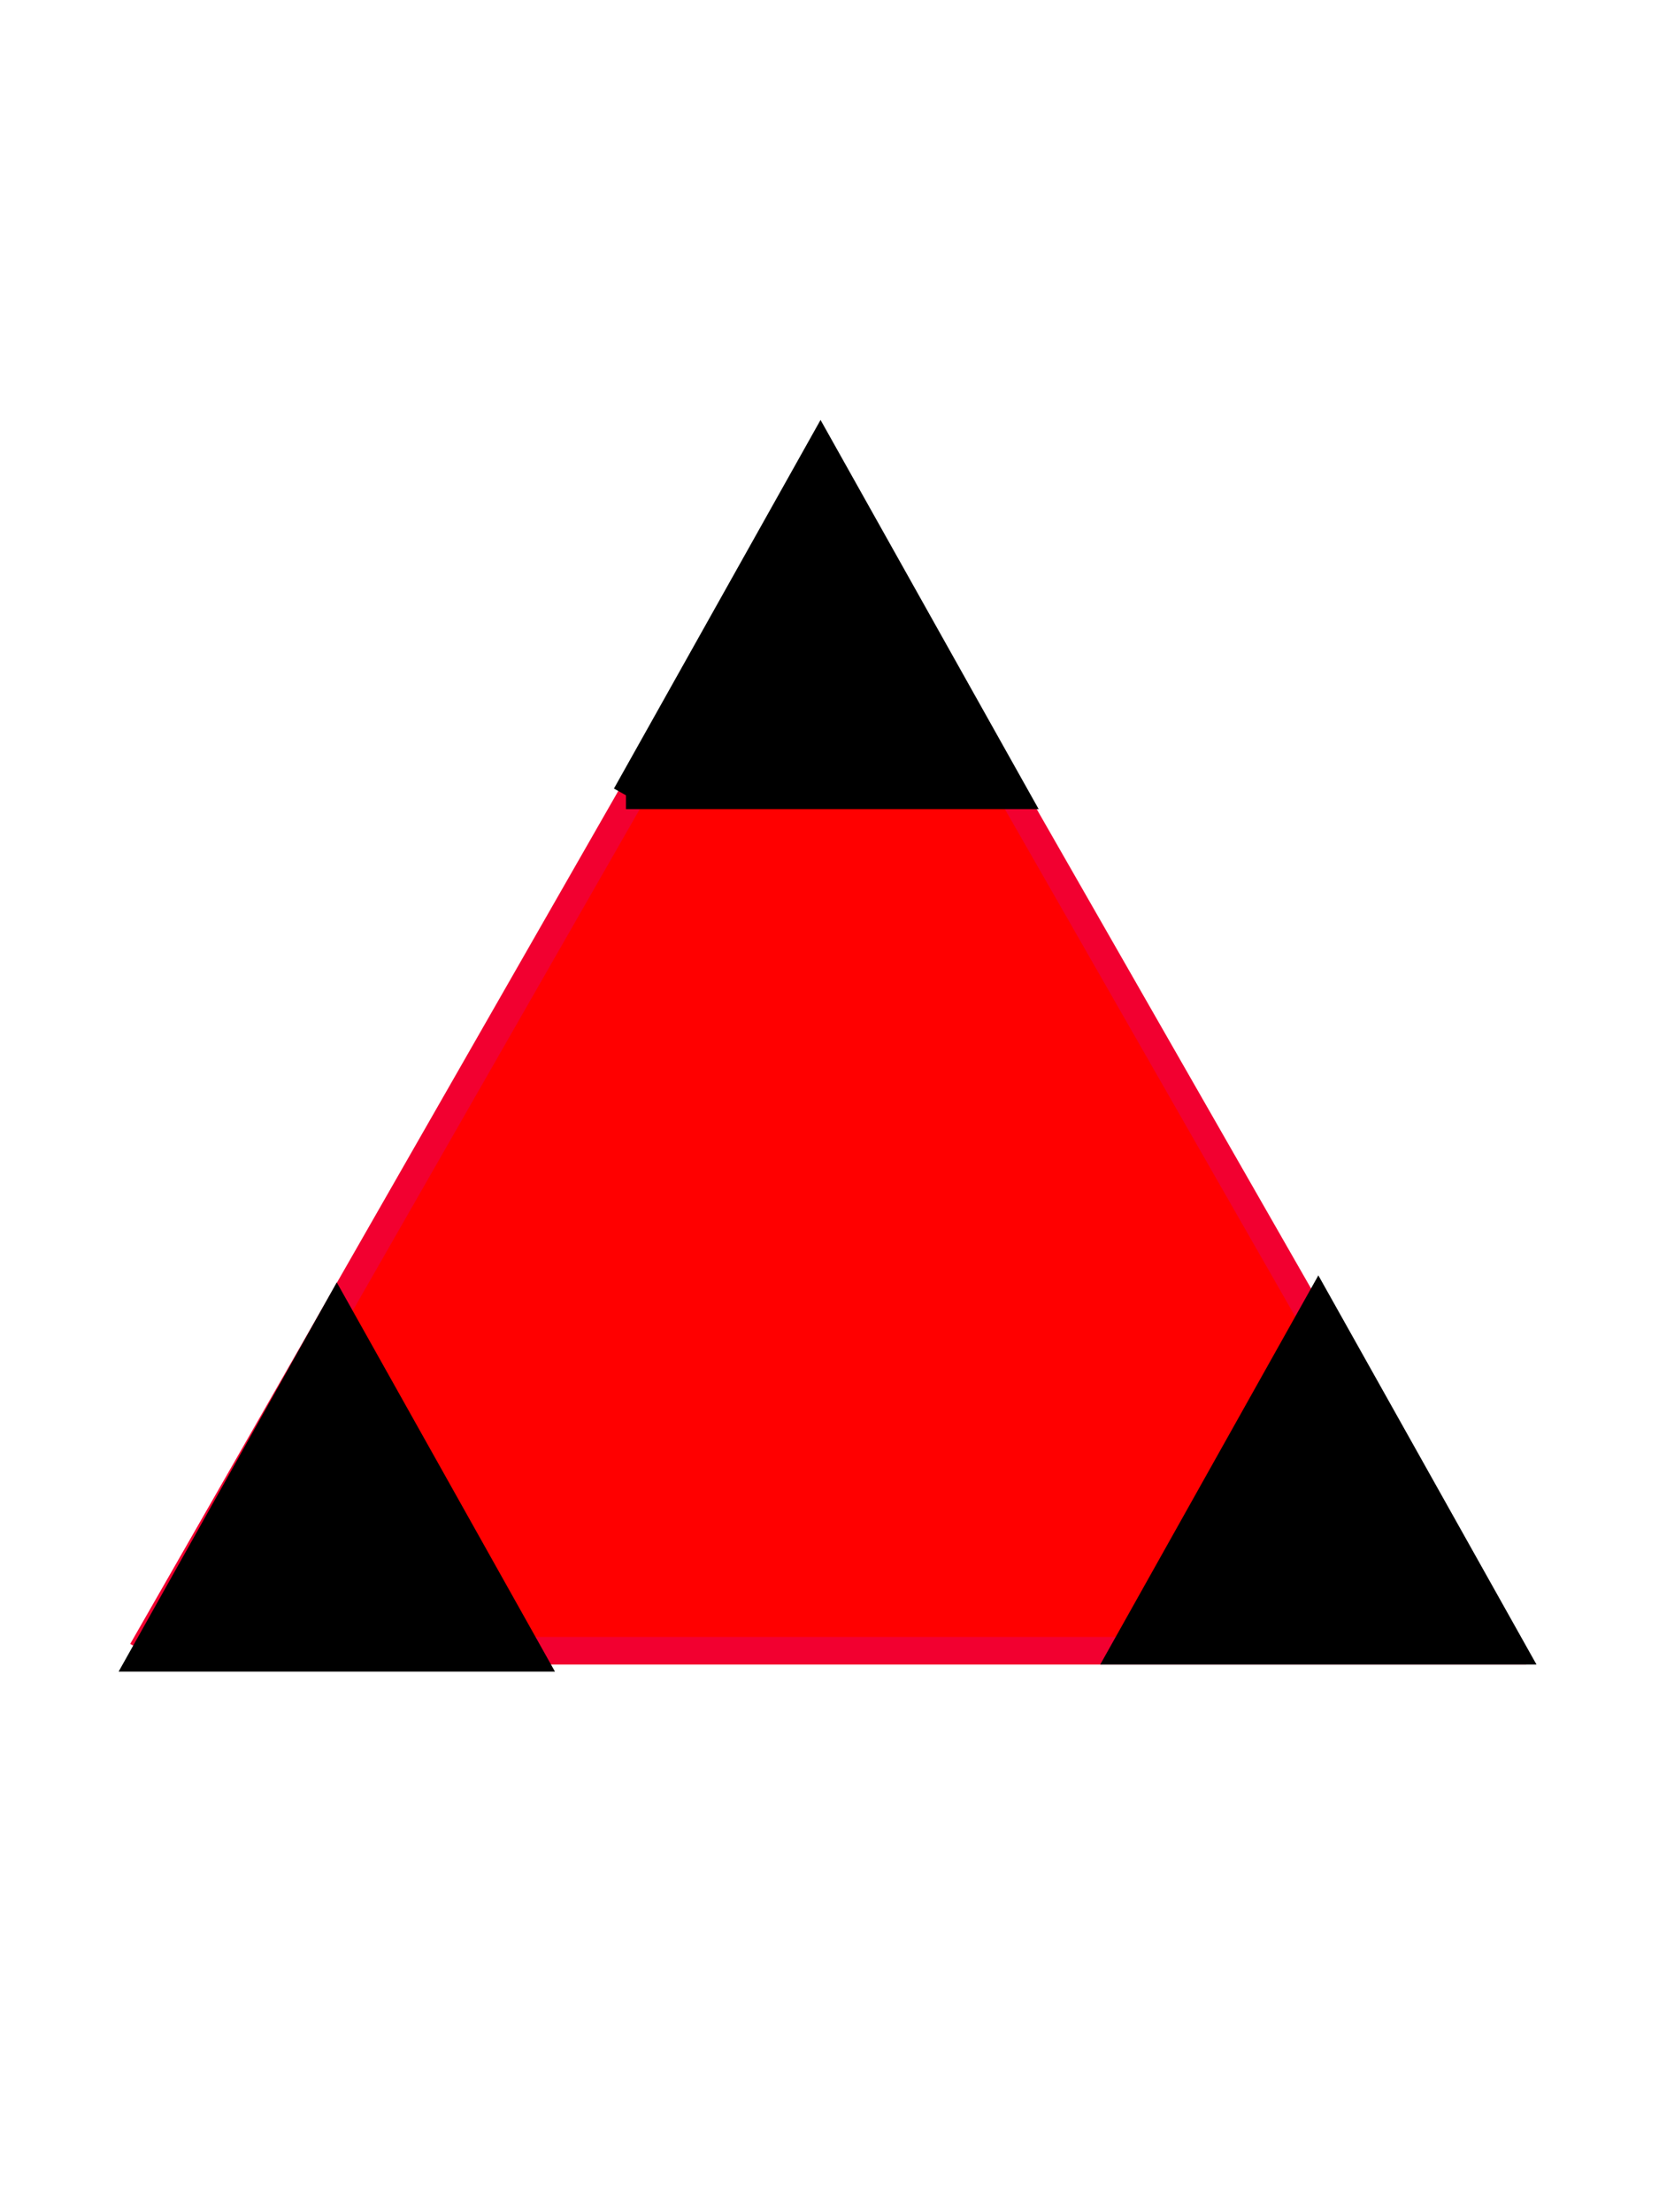 <svg width="60" height="80" xmlns="http://www.w3.org/2000/svg">

 <g>
  <title>Layer 1</title>
  <path stroke="#f20030" id="svg_1" d="m5.144,59.696l24.596,-42.98l24.596,42.98l-49.192,0z" fill="#ff0000"/>
  <path stroke="#000000" id="svg_4" d="m22.64,28.761l7.036,-12.552l7.036,12.552l-14.073,0z" fill="#000000"/>
  <path stroke="#000000" id="svg_5" d="m5.144,59.949l7.036,-12.552l7.037,12.552l-14.073,0z" fill="#000000"/>
  <path stroke="#000000" id="svg_6" d="m40.644,59.696l7.036,-12.552l7.037,12.552l-14.073,0z" fill="#000000"/>
 </g>
</svg>
